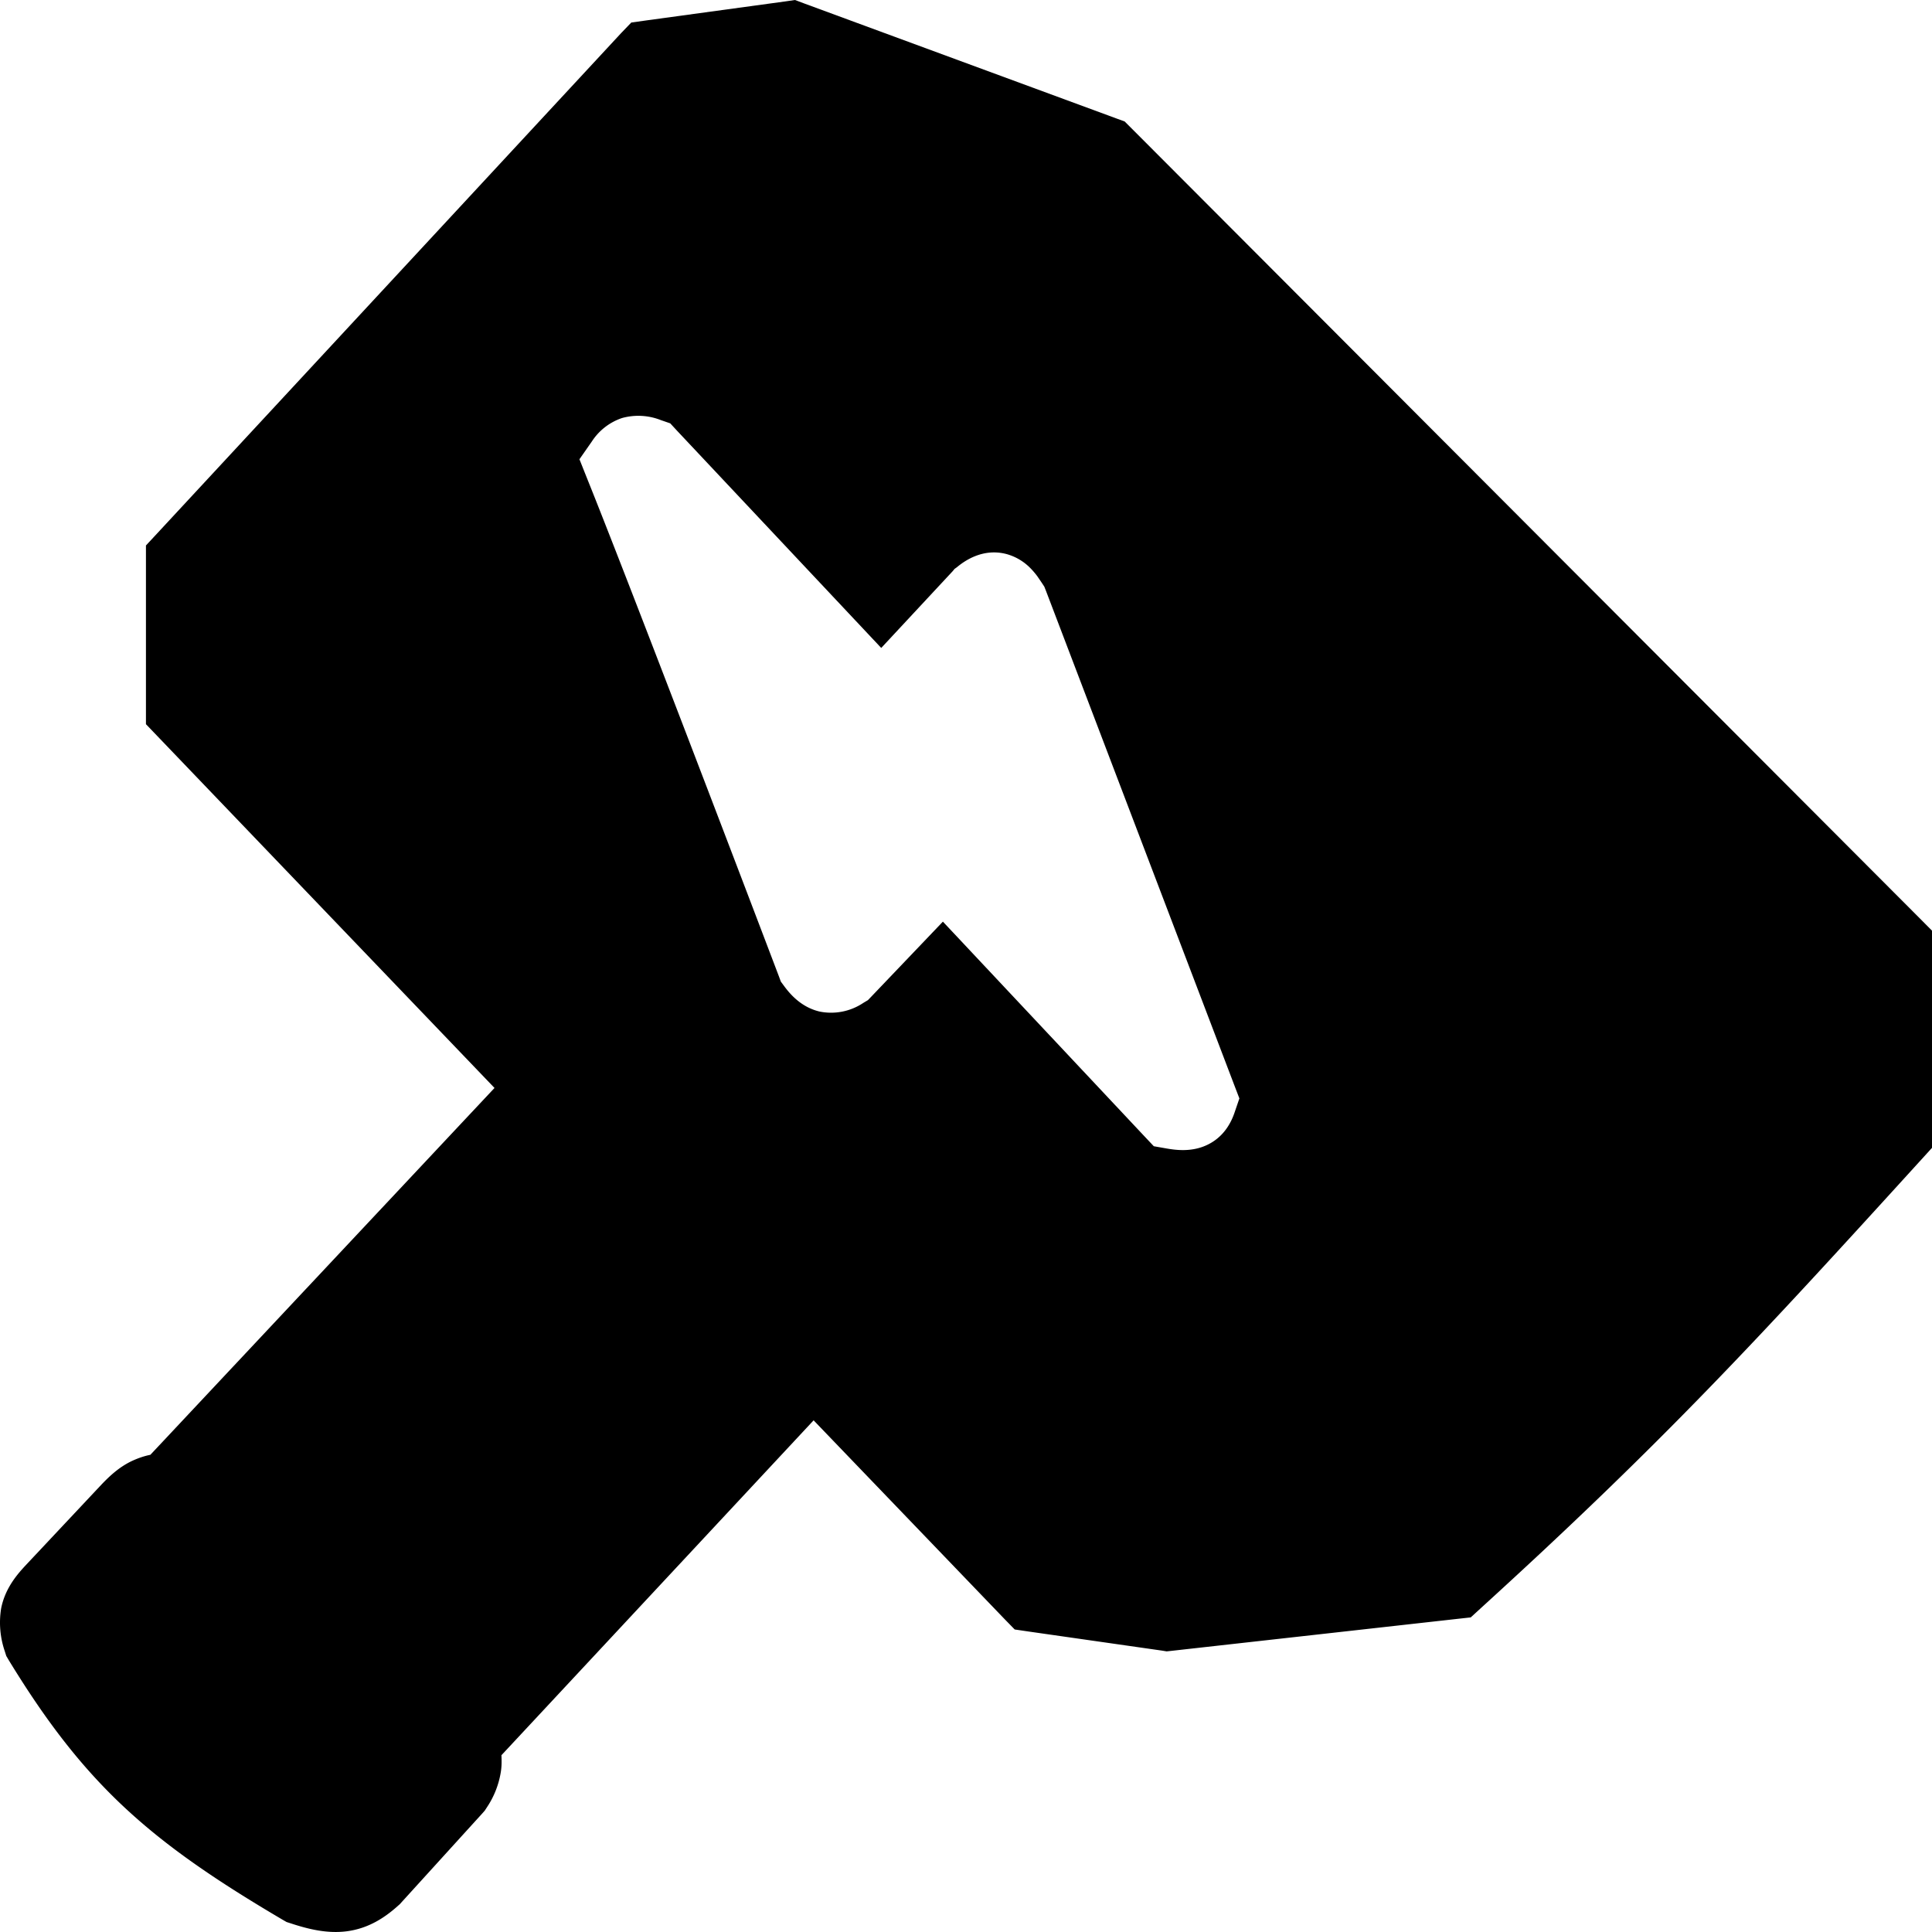 <svg role="img" viewBox="0 0 24 24" xmlns="http://www.w3.org/2000/svg"><title>Vike</title><path d="m9.993.044 3.874 1.427.104.038.078.078 9.805 9.827.146.147v2.698l-.13.143c-2.04 2.242-3.203 3.507-5.48 5.58l-.12.11-.163.018-3.55.397-.064.007-.062-.01-1.656-.237-.17-.025-.12-.123-2.378-2.475-3.878 4.16c.003.064.004.13-.006.198a1.1 1.1 0 0 1-.177.453l-.024.037-.029.033-1.009 1.11-.016.018-.018.016c-.17.154-.374.287-.642.322-.246.032-.483-.028-.698-.099l-.05-.016-.047-.027c-.812-.478-1.431-.897-1.966-1.396-.538-.502-.974-1.07-1.436-1.826l-.033-.056-.02-.063a1.1 1.1 0 0 1-.044-.527c.042-.214.158-.376.277-.506l.004-.005.969-1.032c.096-.1.21-.208.362-.283q.123-.059.242-.083l4.275-4.557-4.19-4.373-.14-.146v-2.22l.134-.144L7.717.41 7.842.28l.177-.025L9.752.018 9.876 0ZM8.21 5.219a.76.76 0 0 0-.483-.026.72.72 0 0 0-.374.29l-.155.222.1.251c.483 1.2 1.785 4.612 2.378 6.173l.024.065.042.057c.063.085.203.26.44.315a.72.72 0 0 0 .543-.108l.057-.034.045-.047.886-.928 2.505 2.668.115.122.165.029c.09.015.282.046.47-.033.24-.1.332-.306.37-.42l.058-.17-.064-.167-2.34-6.142-.019-.048-.028-.043-.06-.088a1 1 0 0 0-.079-.093.66.66 0 0 0-.298-.18c-.306-.083-.54.095-.622.163l-.028.02-.023.028-.888.954-2.538-2.7-.083-.09z"/></svg>